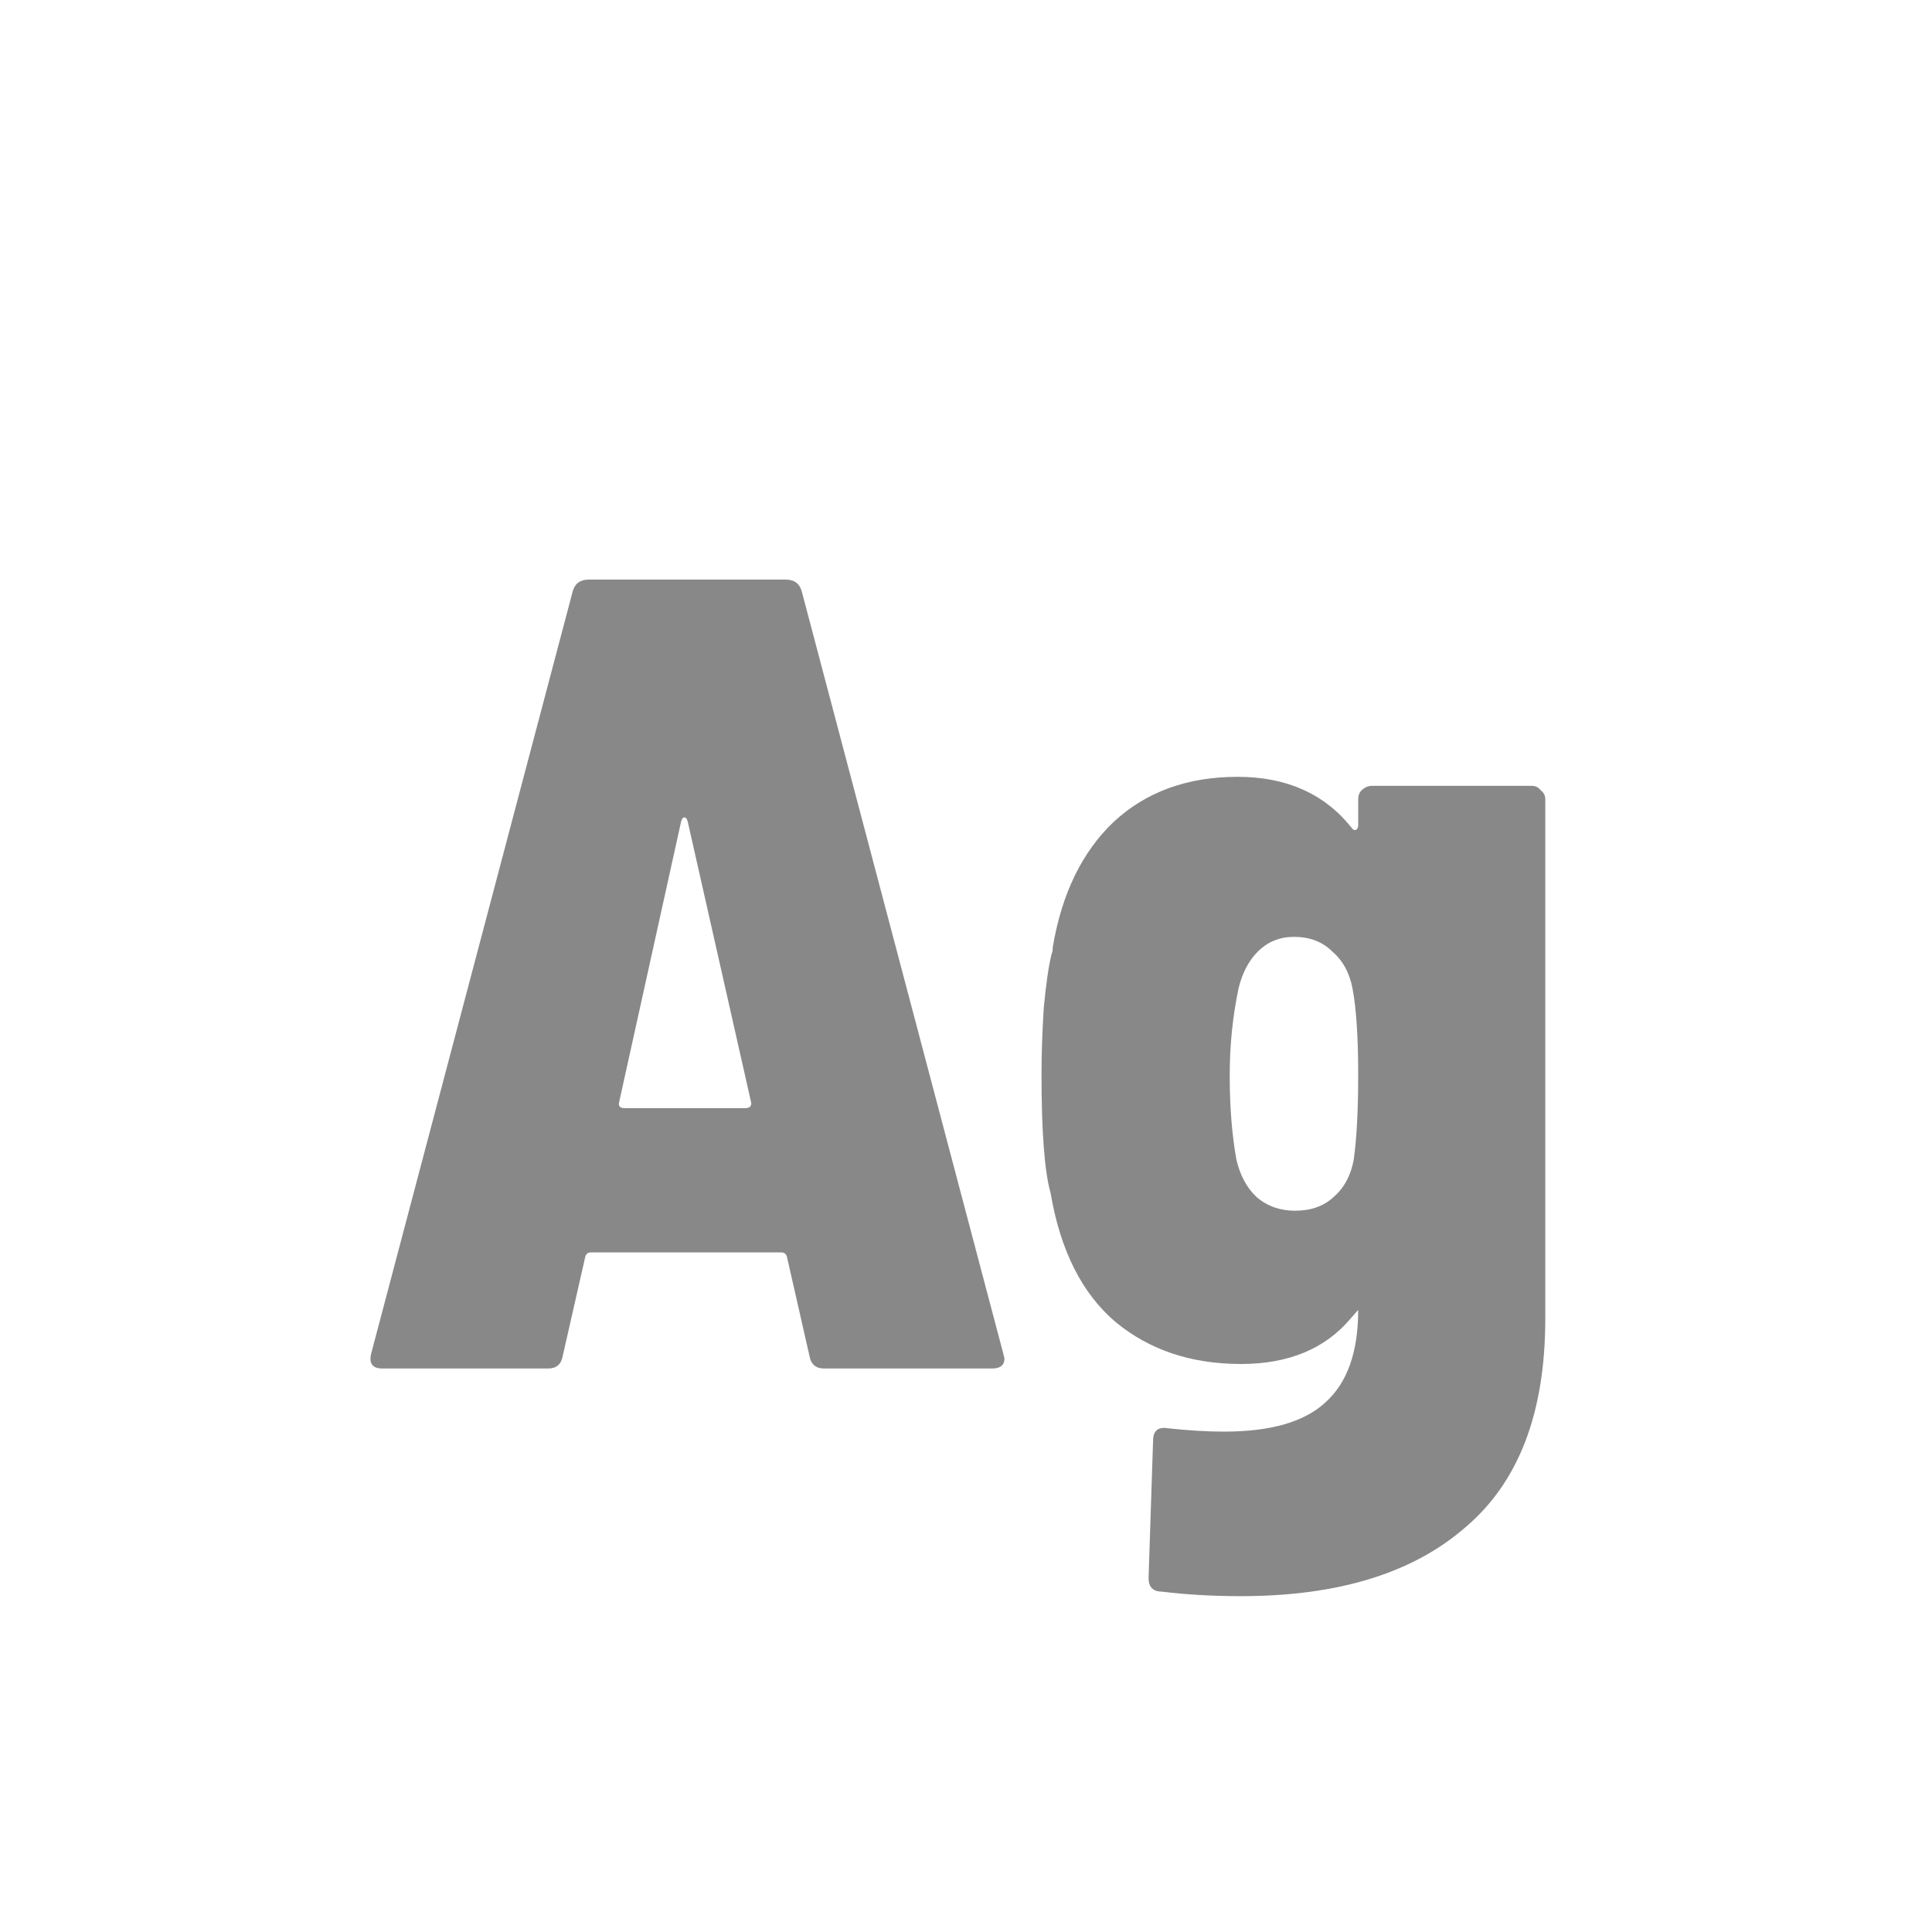 <svg width="24" height="24" viewBox="0 0 24 24" fill="none" xmlns="http://www.w3.org/2000/svg">
<path d="M10.238 17C10.135 17 10.075 16.949 10.056 16.846L9.776 15.614C9.767 15.577 9.743 15.558 9.706 15.558H7.34C7.303 15.558 7.279 15.577 7.27 15.614L6.99 16.846C6.971 16.949 6.911 17 6.808 17H4.75C4.629 17 4.582 16.939 4.61 16.818L7.116 7.34C7.144 7.247 7.209 7.2 7.312 7.2H9.762C9.865 7.2 9.93 7.247 9.958 7.34L12.464 16.818L12.478 16.874C12.478 16.958 12.427 17 12.324 17H10.238ZM7.69 13.696C7.681 13.743 7.704 13.766 7.76 13.766H9.258C9.277 13.766 9.295 13.761 9.314 13.752C9.333 13.733 9.337 13.71 9.328 13.682L8.544 10.21C8.535 10.173 8.521 10.154 8.502 10.154C8.483 10.154 8.469 10.173 8.46 10.21L7.69 13.696ZM16.872 9.93C16.872 9.883 16.886 9.846 16.914 9.818C16.952 9.781 16.994 9.762 17.04 9.762H19.028C19.075 9.762 19.112 9.781 19.14 9.818C19.178 9.846 19.196 9.883 19.196 9.93V16.384C19.196 17.551 18.865 18.414 18.202 18.974C17.549 19.543 16.62 19.828 15.416 19.828C15.062 19.828 14.735 19.809 14.436 19.772C14.324 19.772 14.268 19.716 14.268 19.604L14.324 17.896C14.324 17.775 14.385 17.723 14.506 17.742C14.758 17.77 14.992 17.784 15.206 17.784C15.785 17.784 16.205 17.663 16.466 17.42C16.737 17.177 16.872 16.795 16.872 16.272L16.774 16.384C16.457 16.757 16.004 16.944 15.416 16.944C14.8 16.944 14.282 16.771 13.862 16.426C13.442 16.071 13.172 15.535 13.05 14.816C12.976 14.555 12.938 14.065 12.938 13.346C12.938 13.085 12.948 12.809 12.966 12.52C12.994 12.221 13.027 11.997 13.064 11.848C13.074 11.829 13.078 11.801 13.078 11.764C13.19 11.101 13.442 10.583 13.834 10.21C14.236 9.837 14.749 9.65 15.374 9.65C15.981 9.65 16.452 9.86 16.788 10.28C16.807 10.308 16.826 10.317 16.844 10.308C16.863 10.299 16.872 10.28 16.872 10.252V9.93ZM16.816 14.41C16.854 14.139 16.872 13.785 16.872 13.346C16.872 12.889 16.849 12.534 16.802 12.282C16.765 12.086 16.681 11.932 16.55 11.82C16.429 11.699 16.27 11.638 16.074 11.638C15.897 11.638 15.748 11.699 15.626 11.82C15.514 11.932 15.435 12.081 15.388 12.268C15.314 12.613 15.276 12.977 15.276 13.36C15.276 13.752 15.304 14.102 15.36 14.41C15.407 14.606 15.491 14.76 15.612 14.872C15.743 14.984 15.902 15.04 16.088 15.04C16.284 15.04 16.443 14.984 16.564 14.872C16.695 14.76 16.779 14.606 16.816 14.41Z" fill="#888888"/>
</svg>
